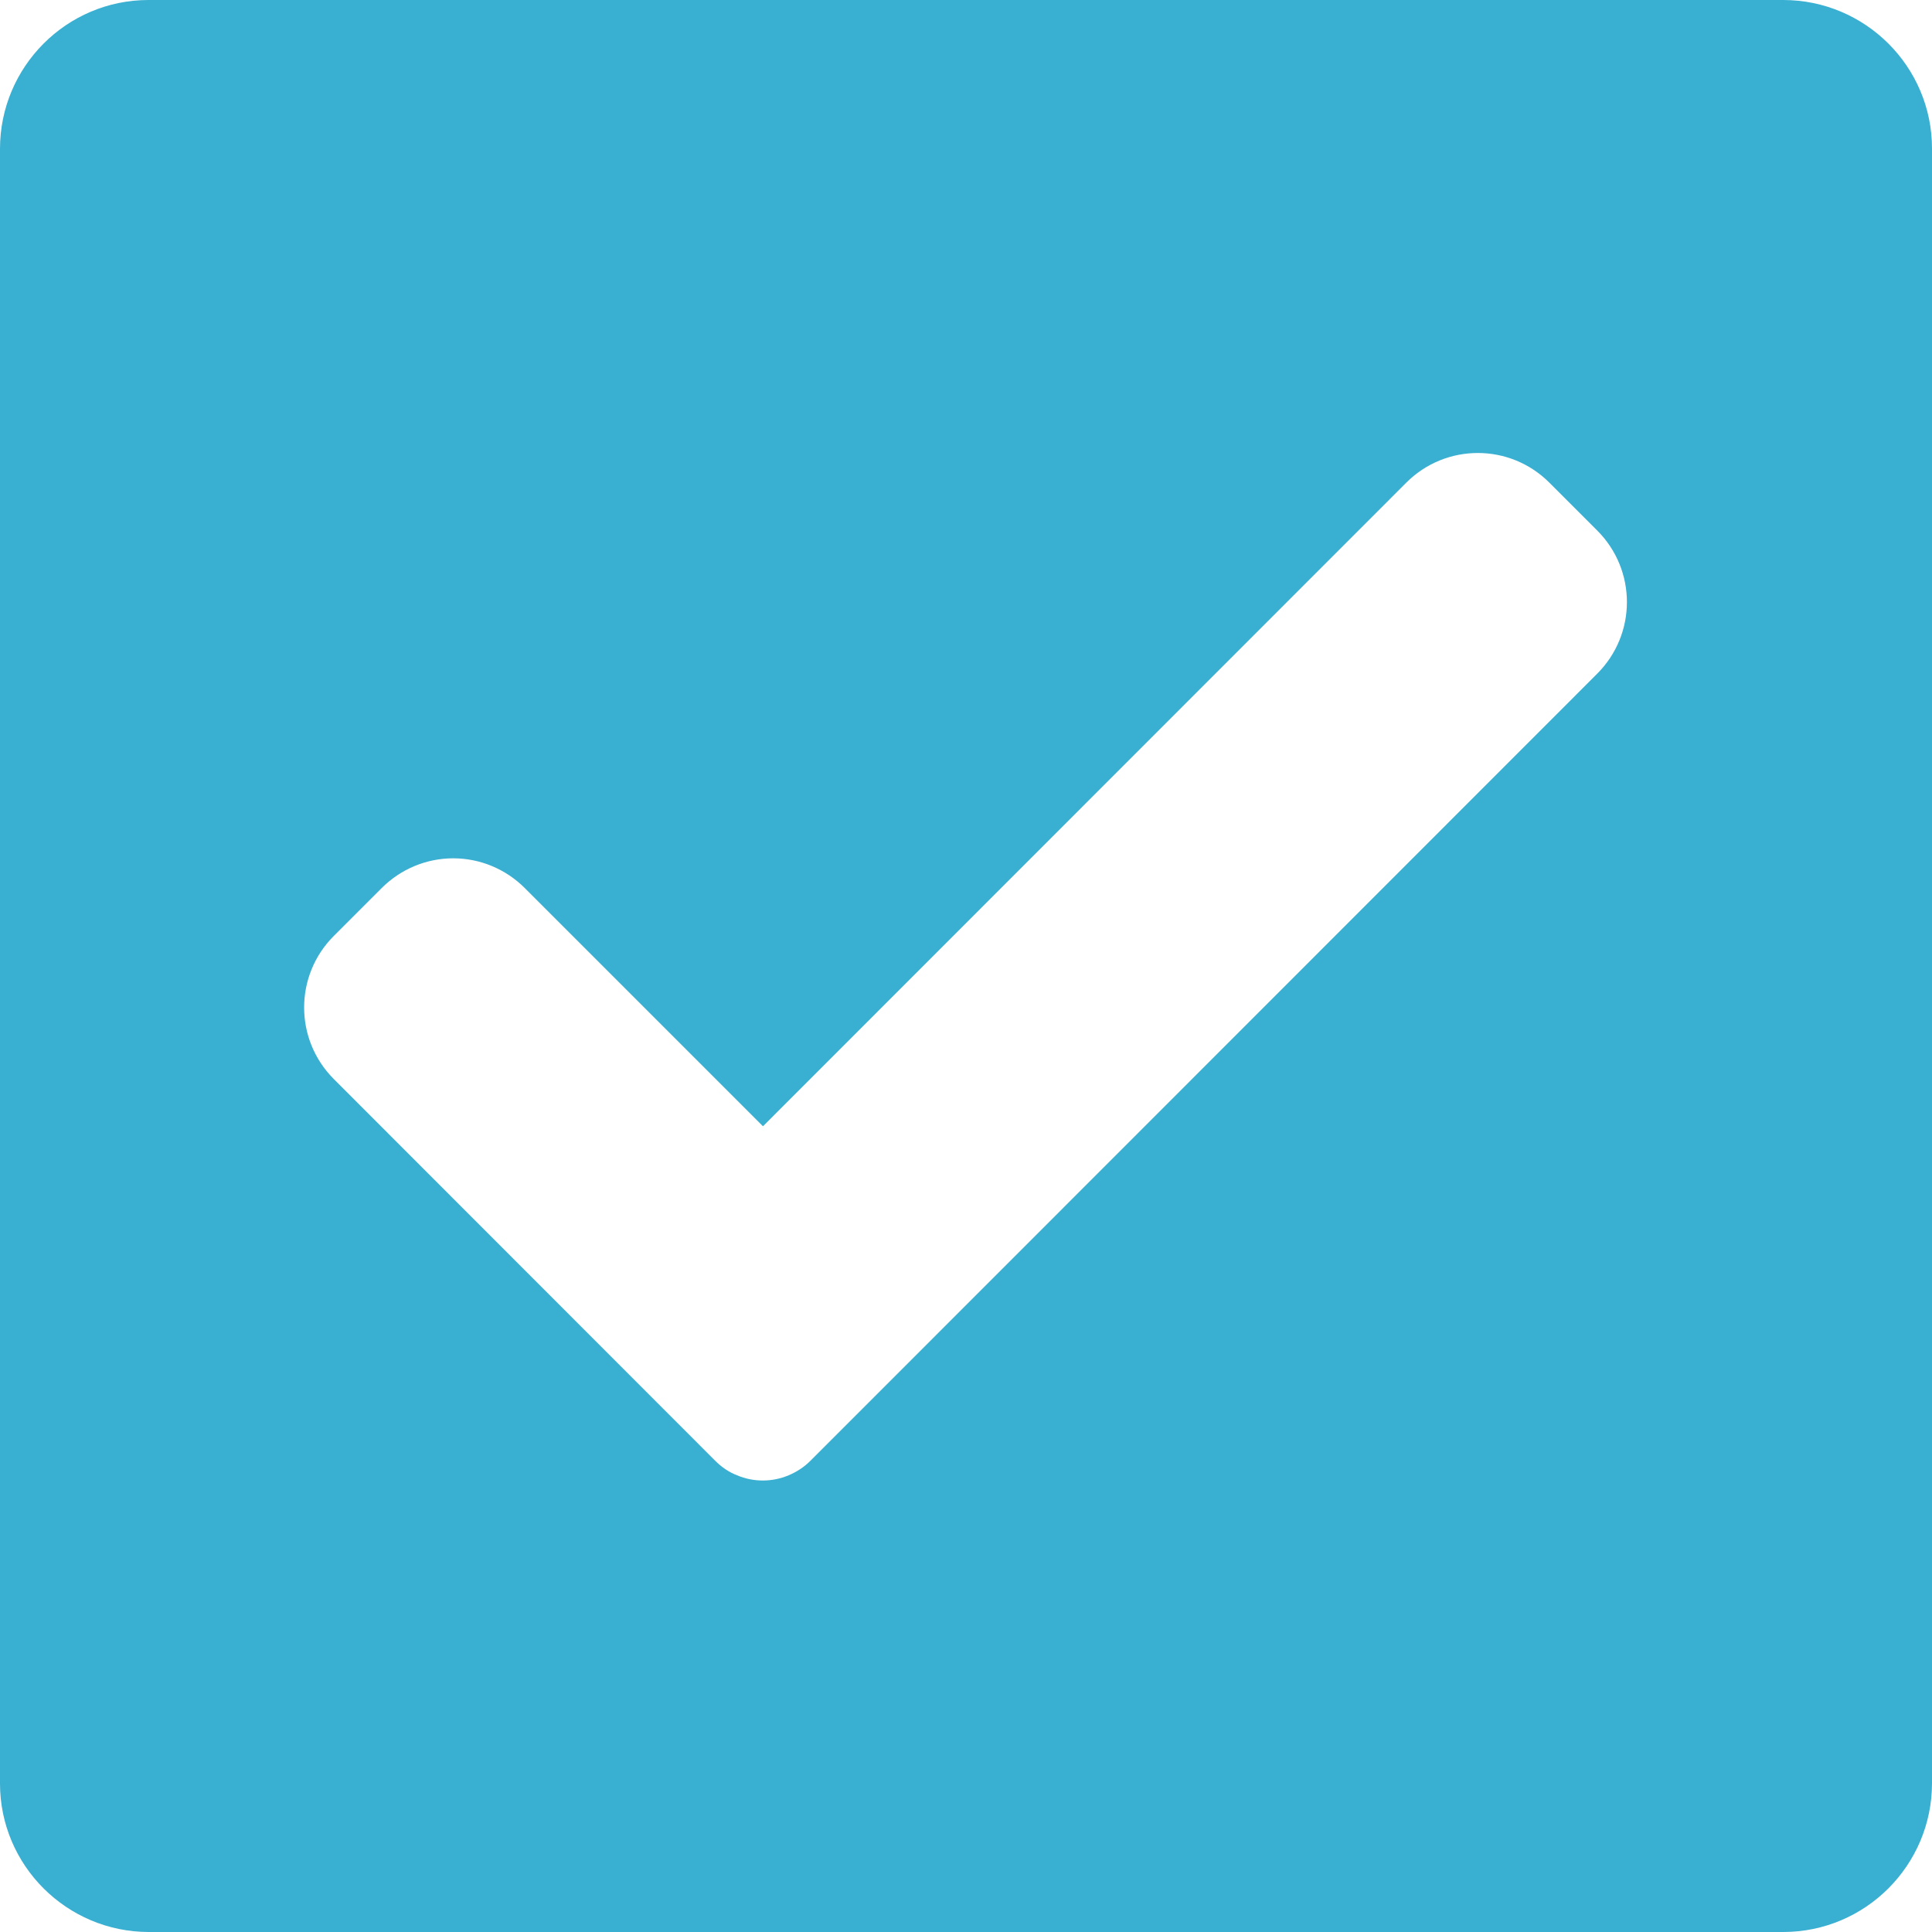 <?xml version="1.0" encoding="utf-8"?>
<!-- Generator: Adobe Illustrator 24.1.3, SVG Export Plug-In . SVG Version: 6.00 Build 0)  -->
<svg version="1.1" id="Layer_1" xmlns="http://www.w3.org/2000/svg" xmlns:xlink="http://www.w3.org/1999/xlink" x="0px" y="0px"
	 viewBox="0 0 610 610" style="enable-background:new 0 0 610 610;" xml:space="preserve">
<style type="text/css">
	.st0{fill:#39AFD1;}
</style>
<path id="Exclusion_11" class="st0" d="M563,610H47c-25.9,0-47-21-47-46.9c0,0,0-0.1,0-0.1V47C0,21.1,21,0,46.9,0c0,0,0.1,0,0.1,0
	h516c25.9,0,47,21,47,46.9c0,0,0,0.1,0,0.1v516C610,588.9,589,610,563,610C563.1,610,563,610,563,610z M143.1,271
	c-8.5,0-16.6,3.4-22.6,9.4l-15.1,15.1c-12.5,12.5-12.5,32.7,0,45.2c0,0,0,0,0,0l120.4,120.5c2,2,4.3,3.6,6.9,4.6
	c5.2,2.2,11.1,2.2,16.3,0c2.6-1.1,4.9-2.6,6.9-4.6l248.4-248.5c12.5-12.5,12.5-32.7,0-45.2c0,0,0,0,0,0l-15.1-15.1
	c-12.5-12.5-32.7-12.5-45.2,0c0,0,0,0,0,0L240.9,355.6l-75.2-75.2C159.7,274.4,151.6,271,143.1,271z"/>
</svg>
